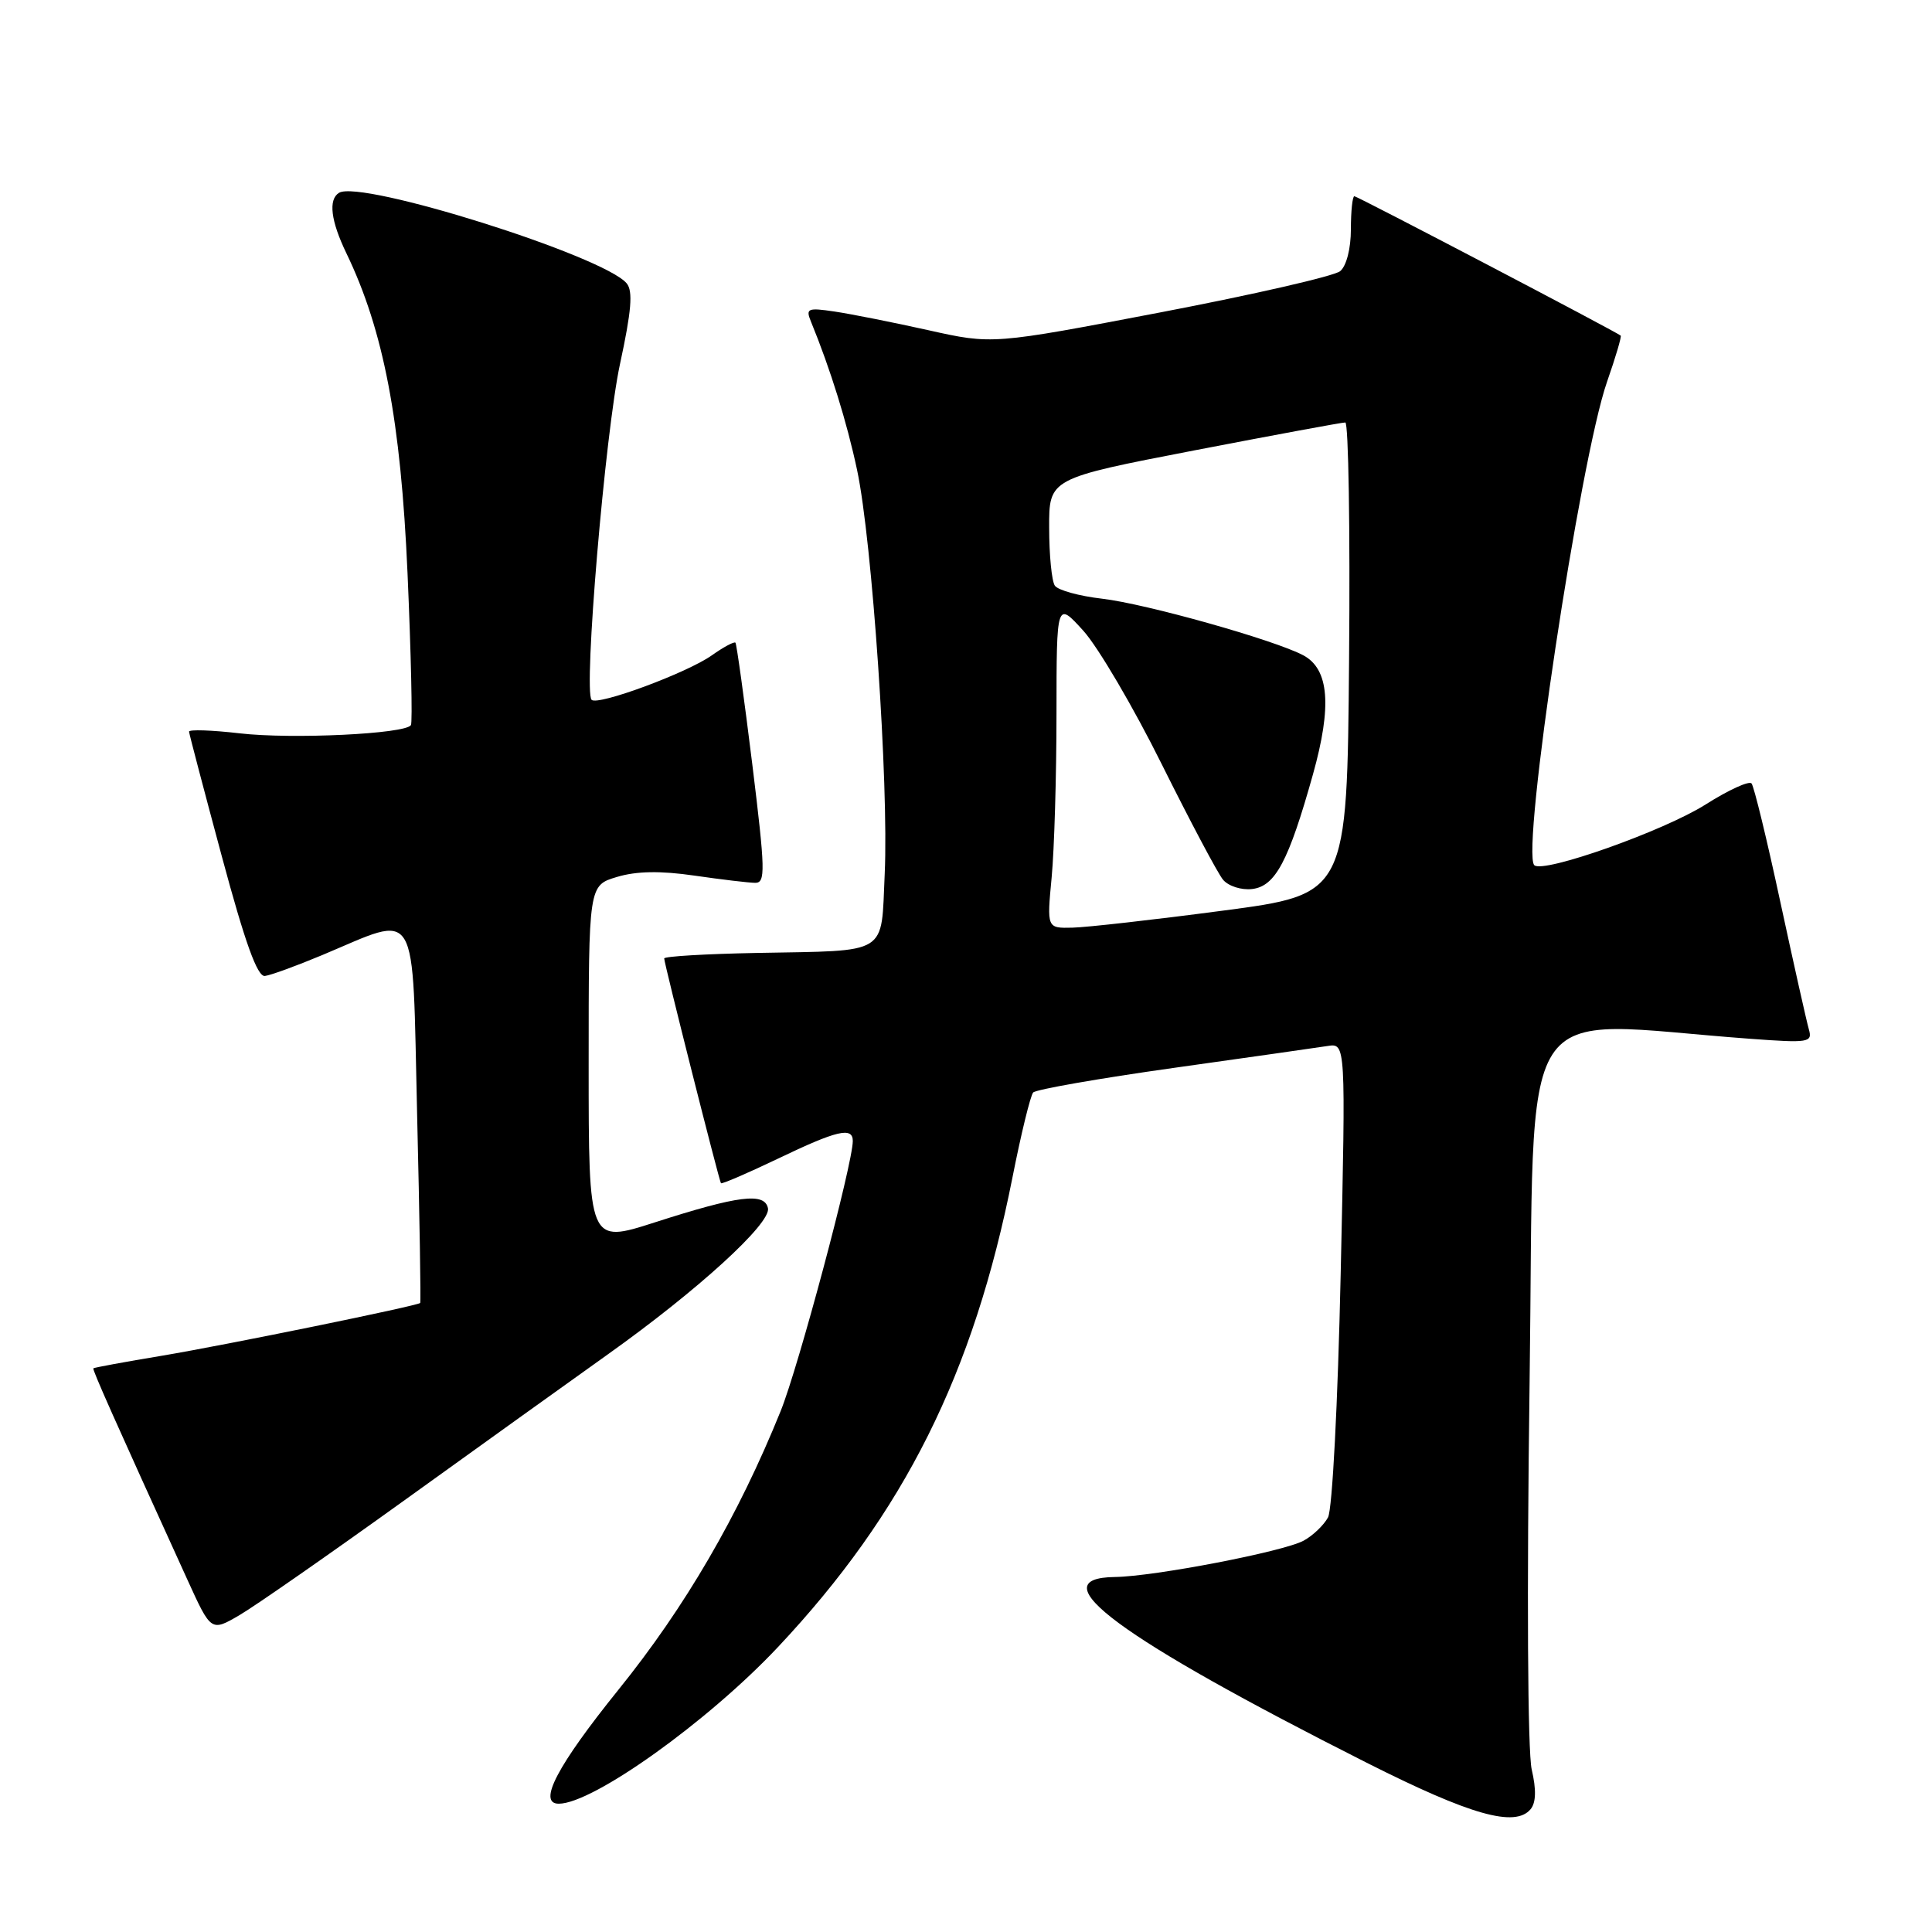 <?xml version="1.0" encoding="UTF-8" standalone="no"?>
<!DOCTYPE svg PUBLIC "-//W3C//DTD SVG 1.1//EN" "http://www.w3.org/Graphics/SVG/1.1/DTD/svg11.dtd" >
<svg xmlns="http://www.w3.org/2000/svg" xmlns:xlink="http://www.w3.org/1999/xlink" version="1.1" viewBox="0 0 256 256">
 <g >
 <path fill="currentColor"
d=" M 202.82 239.72 C 203.53 238.86 203.58 237.12 202.96 234.47 C 202.42 232.13 202.30 211.08 202.68 183.13 C 203.40 130.41 200.25 135.32 231.86 137.64 C 239.71 138.22 240.18 138.14 239.68 136.38 C 239.38 135.34 237.68 127.75 235.90 119.50 C 234.13 111.25 232.41 104.19 232.09 103.81 C 231.76 103.43 229.03 104.68 226.00 106.60 C 220.44 110.12 204.45 115.78 203.30 114.64 C 201.53 112.86 209.34 60.93 212.94 50.59 C 214.08 47.33 214.89 44.58 214.75 44.47 C 213.99 43.87 179.85 26.00 179.46 26.00 C 179.21 26.00 179.00 27.97 179.00 30.38 C 179.00 32.94 178.41 35.24 177.58 35.93 C 176.80 36.58 166.11 39.03 153.83 41.38 C 131.50 45.65 131.50 45.65 123.00 43.75 C 118.33 42.71 112.74 41.60 110.58 41.28 C 107.02 40.75 106.74 40.87 107.45 42.60 C 110.03 48.90 112.23 55.97 113.57 62.29 C 115.57 71.68 117.77 103.93 117.23 115.76 C 116.72 126.72 118.00 125.93 100.26 126.27 C 93.52 126.40 88.01 126.72 88.01 127.00 C 88.00 127.62 95.27 156.40 95.53 156.78 C 95.63 156.93 99.03 155.47 103.08 153.53 C 110.91 149.77 113.00 149.28 113.00 151.19 C 113.00 154.18 105.79 181.19 103.43 187.00 C 97.83 200.85 90.79 212.94 81.97 223.87 C 73.85 233.94 71.19 239.00 74.04 239.00 C 78.57 239.00 93.80 228.12 103.08 218.25 C 119.82 200.44 129.00 182.06 134.16 156.00 C 135.30 150.23 136.54 145.17 136.90 144.76 C 137.27 144.36 145.65 142.89 155.54 141.50 C 165.42 140.11 174.58 138.81 175.91 138.60 C 178.32 138.22 178.32 138.22 177.65 168.69 C 177.27 185.98 176.54 199.98 175.97 201.06 C 175.41 202.10 173.95 203.49 172.73 204.15 C 170.02 205.61 152.94 208.89 147.75 208.96 C 137.53 209.08 148.25 216.99 181.09 233.57 C 194.86 240.52 200.77 242.19 202.82 239.72 Z  M 53.50 198.86 C 63.40 191.73 75.55 183.02 80.50 179.49 C 92.46 170.98 102.17 162.11 101.76 160.10 C 101.32 157.97 97.84 158.41 86.77 161.97 C 78.00 164.79 78.00 164.79 78.00 141.05 C 78.00 117.32 78.00 117.32 81.75 116.20 C 84.34 115.42 87.51 115.37 92.00 116.02 C 95.58 116.54 99.20 116.97 100.06 116.98 C 101.45 117.00 101.41 115.35 99.68 101.25 C 98.61 92.59 97.61 85.35 97.45 85.16 C 97.29 84.98 95.88 85.73 94.33 86.83 C 91.03 89.17 79.21 93.54 78.39 92.73 C 77.29 91.62 80.19 57.31 82.16 48.20 C 83.67 41.22 83.89 38.57 83.04 37.55 C 80.02 33.91 47.79 23.77 44.92 25.55 C 43.48 26.44 43.83 29.27 45.90 33.56 C 50.83 43.79 53.11 55.73 54.00 75.96 C 54.47 86.67 54.67 95.72 54.45 96.08 C 53.73 97.25 38.70 97.97 31.75 97.17 C 28.04 96.74 25.02 96.64 25.05 96.95 C 25.07 97.25 27.03 104.70 29.40 113.50 C 32.47 124.91 34.10 129.45 35.10 129.32 C 35.87 129.23 39.28 127.98 42.68 126.56 C 55.66 121.13 54.60 119.36 55.27 147.64 C 55.60 161.30 55.78 172.56 55.68 172.65 C 55.29 173.04 29.99 178.21 21.52 179.63 C 16.58 180.45 12.46 181.21 12.37 181.31 C 12.22 181.48 15.09 187.94 24.85 209.36 C 27.97 216.21 27.97 216.21 31.74 214.01 C 33.81 212.80 43.60 205.98 53.50 198.86 Z  M 139.35 116.25 C 139.70 112.54 139.99 102.79 139.99 94.58 C 140.00 79.67 140.00 79.67 143.55 83.58 C 145.50 85.74 150.18 93.70 153.94 101.27 C 157.71 108.84 161.36 115.73 162.06 116.57 C 162.76 117.41 164.49 117.97 165.91 117.80 C 168.99 117.44 170.75 114.12 173.97 102.62 C 176.51 93.56 176.11 88.67 172.71 86.84 C 168.92 84.81 151.82 80.00 146.03 79.33 C 142.99 78.98 140.17 78.20 139.77 77.60 C 139.36 76.99 139.02 73.55 139.02 69.95 C 139.00 63.40 139.00 63.40 158.25 59.68 C 168.84 57.64 177.84 55.97 178.26 55.98 C 178.68 55.99 178.91 70.06 178.76 87.25 C 178.50 118.50 178.50 118.50 162.00 120.67 C 152.93 121.87 143.97 122.88 142.11 122.92 C 138.71 123.00 138.71 123.00 139.35 116.25 Z "/>
</g>
</svg>